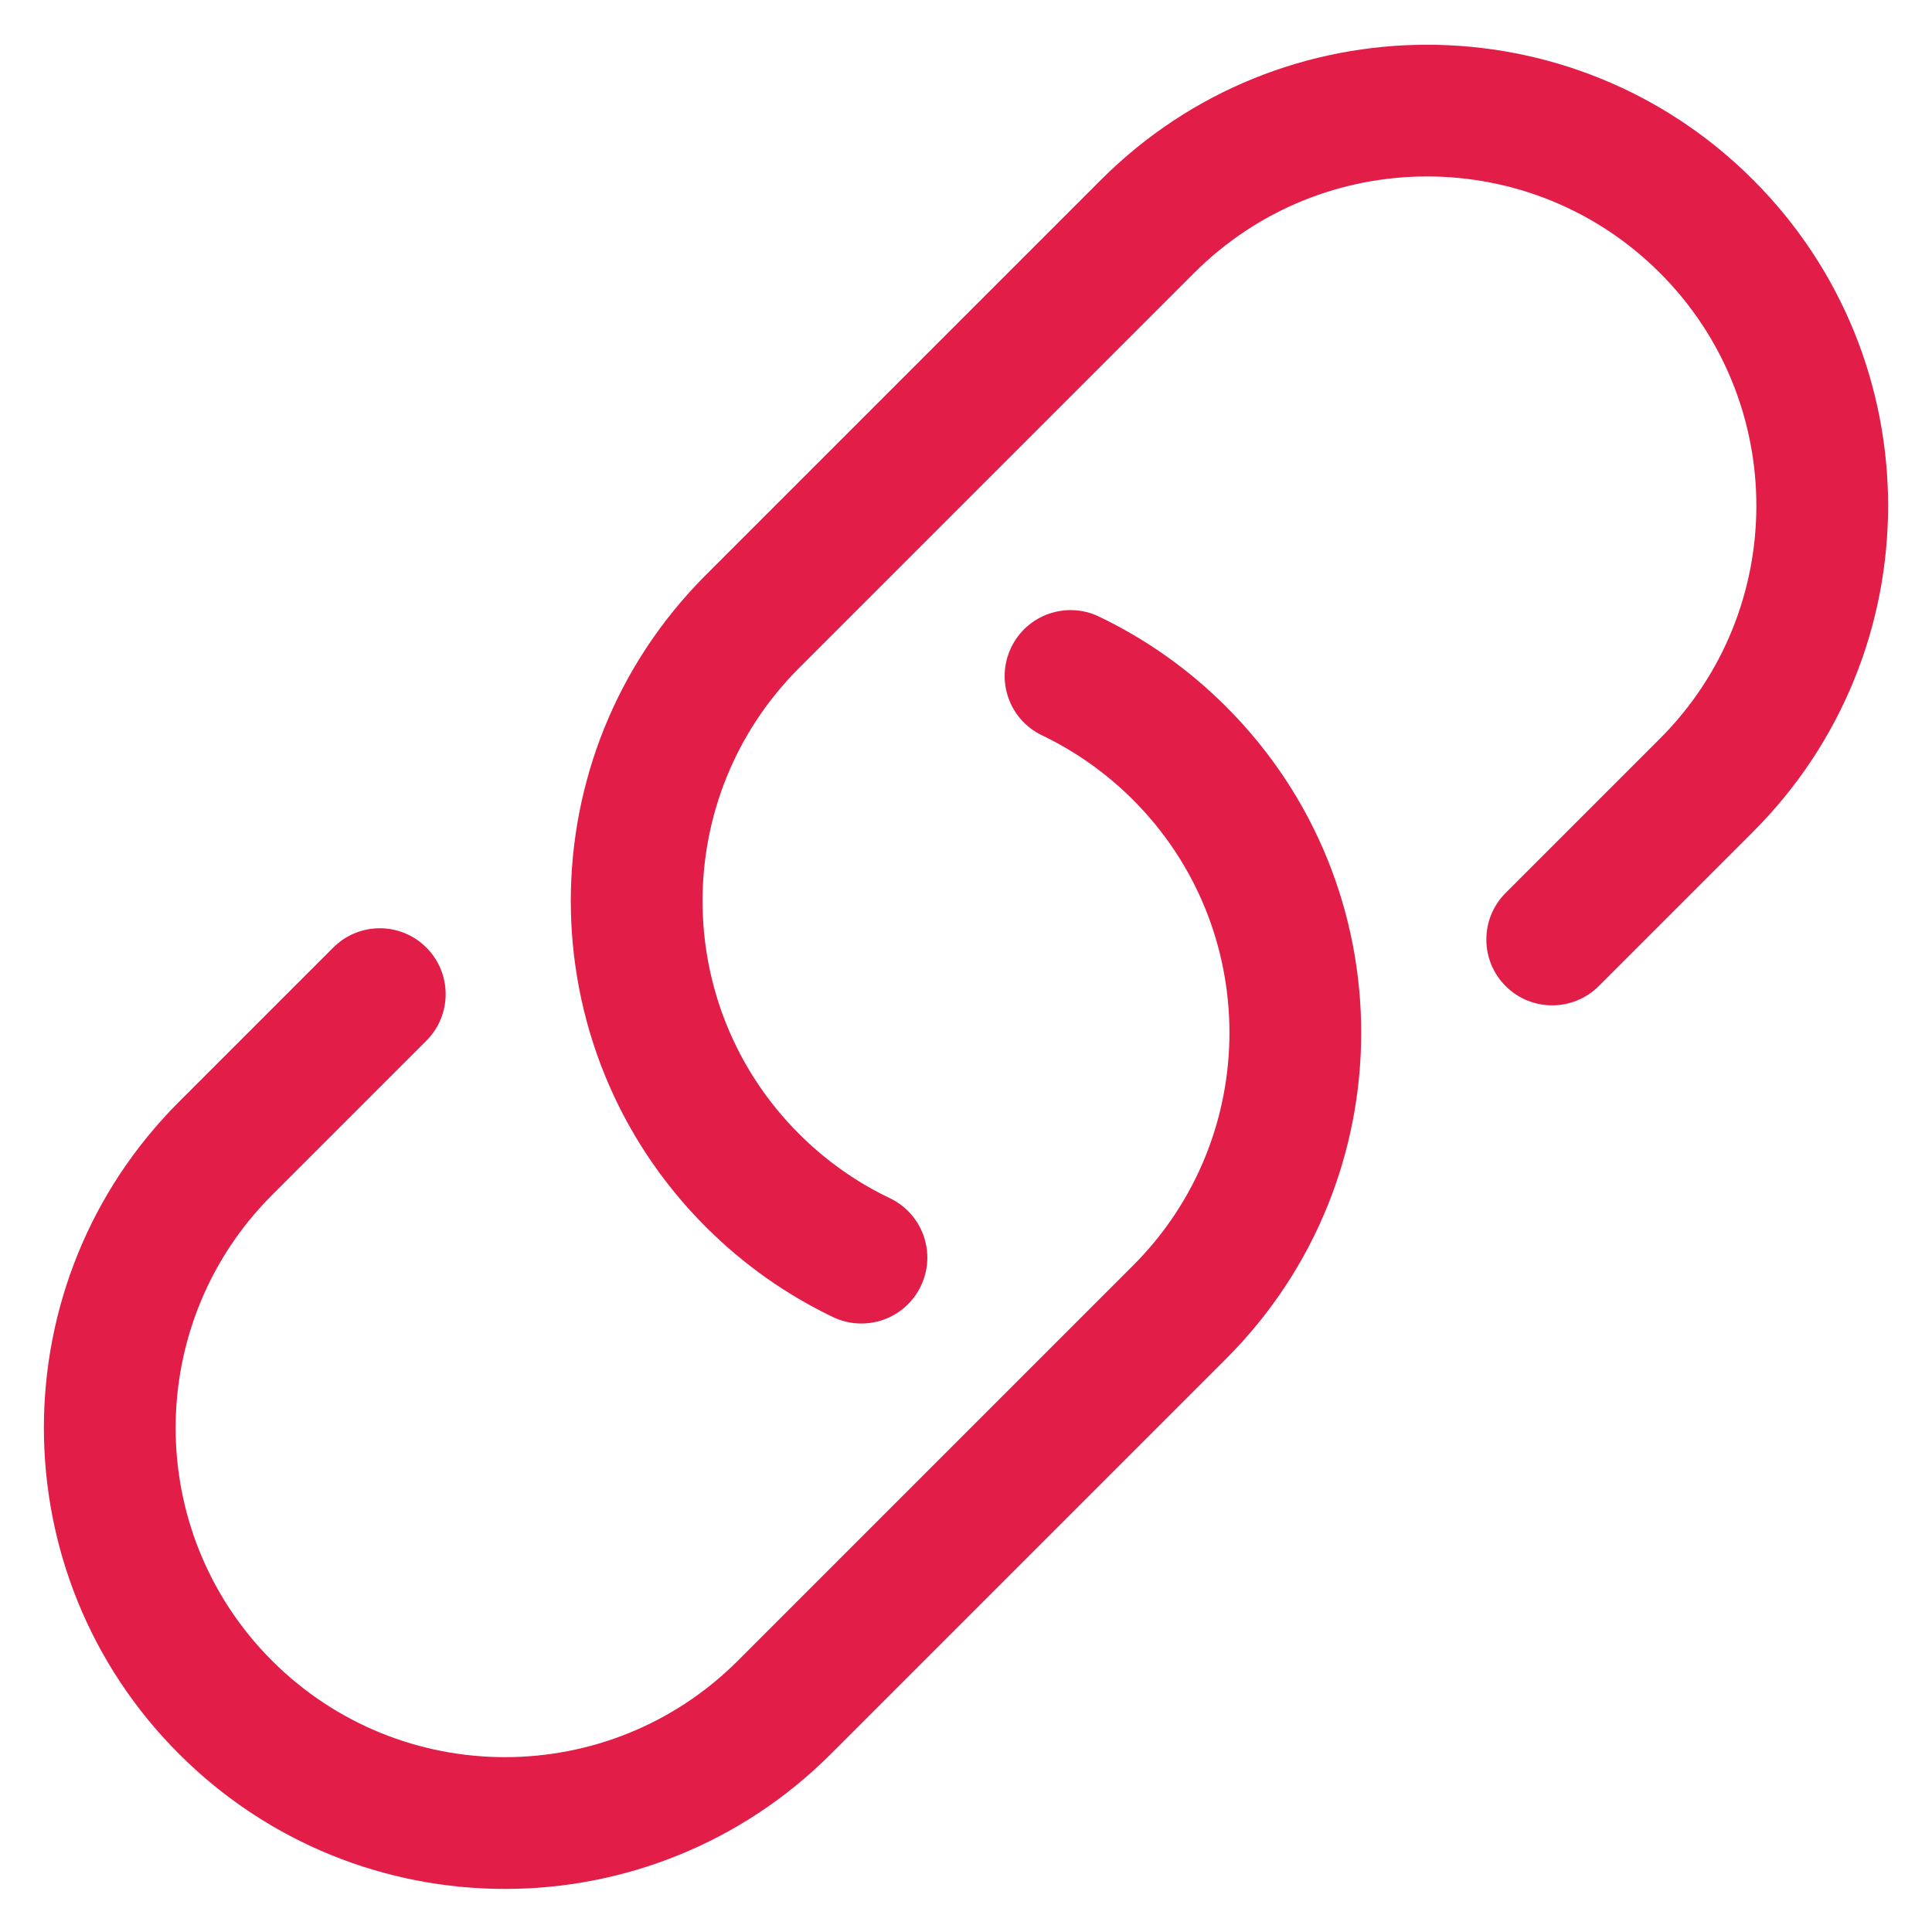<svg width="22" height="22" viewBox="0 0 22 22" fill="none" xmlns="http://www.w3.org/2000/svg">
<path fill-rule="evenodd" clip-rule="evenodd" d="M18.902 3.108C17.437 1.643 15.063 1.643 13.598 3.108L9.098 7.608C7.634 9.072 7.634 11.447 9.098 12.911C9.409 13.222 9.76 13.466 10.133 13.644C10.507 13.823 10.665 14.27 10.486 14.644C10.308 15.018 9.86 15.176 9.486 14.998C8.962 14.747 8.471 14.405 8.038 13.972C5.987 11.921 5.987 8.597 8.038 6.547L12.538 2.047C14.588 -0.003 17.912 -0.003 19.962 2.047C22.013 4.097 22.013 7.421 19.962 9.472L18.205 11.229C17.912 11.521 17.438 11.521 17.145 11.229C16.852 10.936 16.852 10.461 17.145 10.168L18.902 8.411C20.366 6.946 20.366 4.572 18.902 3.108ZM11.514 7.374C11.692 7.001 12.14 6.842 12.514 7.021C13.038 7.272 13.529 7.614 13.962 8.047C16.013 10.097 16.013 13.421 13.962 15.472L9.462 19.972C7.412 22.022 4.088 22.022 2.038 19.972C-0.013 17.921 -0.013 14.597 2.038 12.547L3.795 10.79C4.088 10.497 4.562 10.497 4.855 10.79C5.148 11.083 5.148 11.558 4.855 11.851L3.098 13.608C1.634 15.072 1.634 17.447 3.098 18.911C4.563 20.375 6.937 20.375 8.402 18.911L12.902 14.411C14.366 12.947 14.366 10.572 12.902 9.108C12.591 8.797 12.24 8.553 11.867 8.374C11.493 8.196 11.335 7.748 11.514 7.374Z" fill="#E11D48"/>
</svg>
